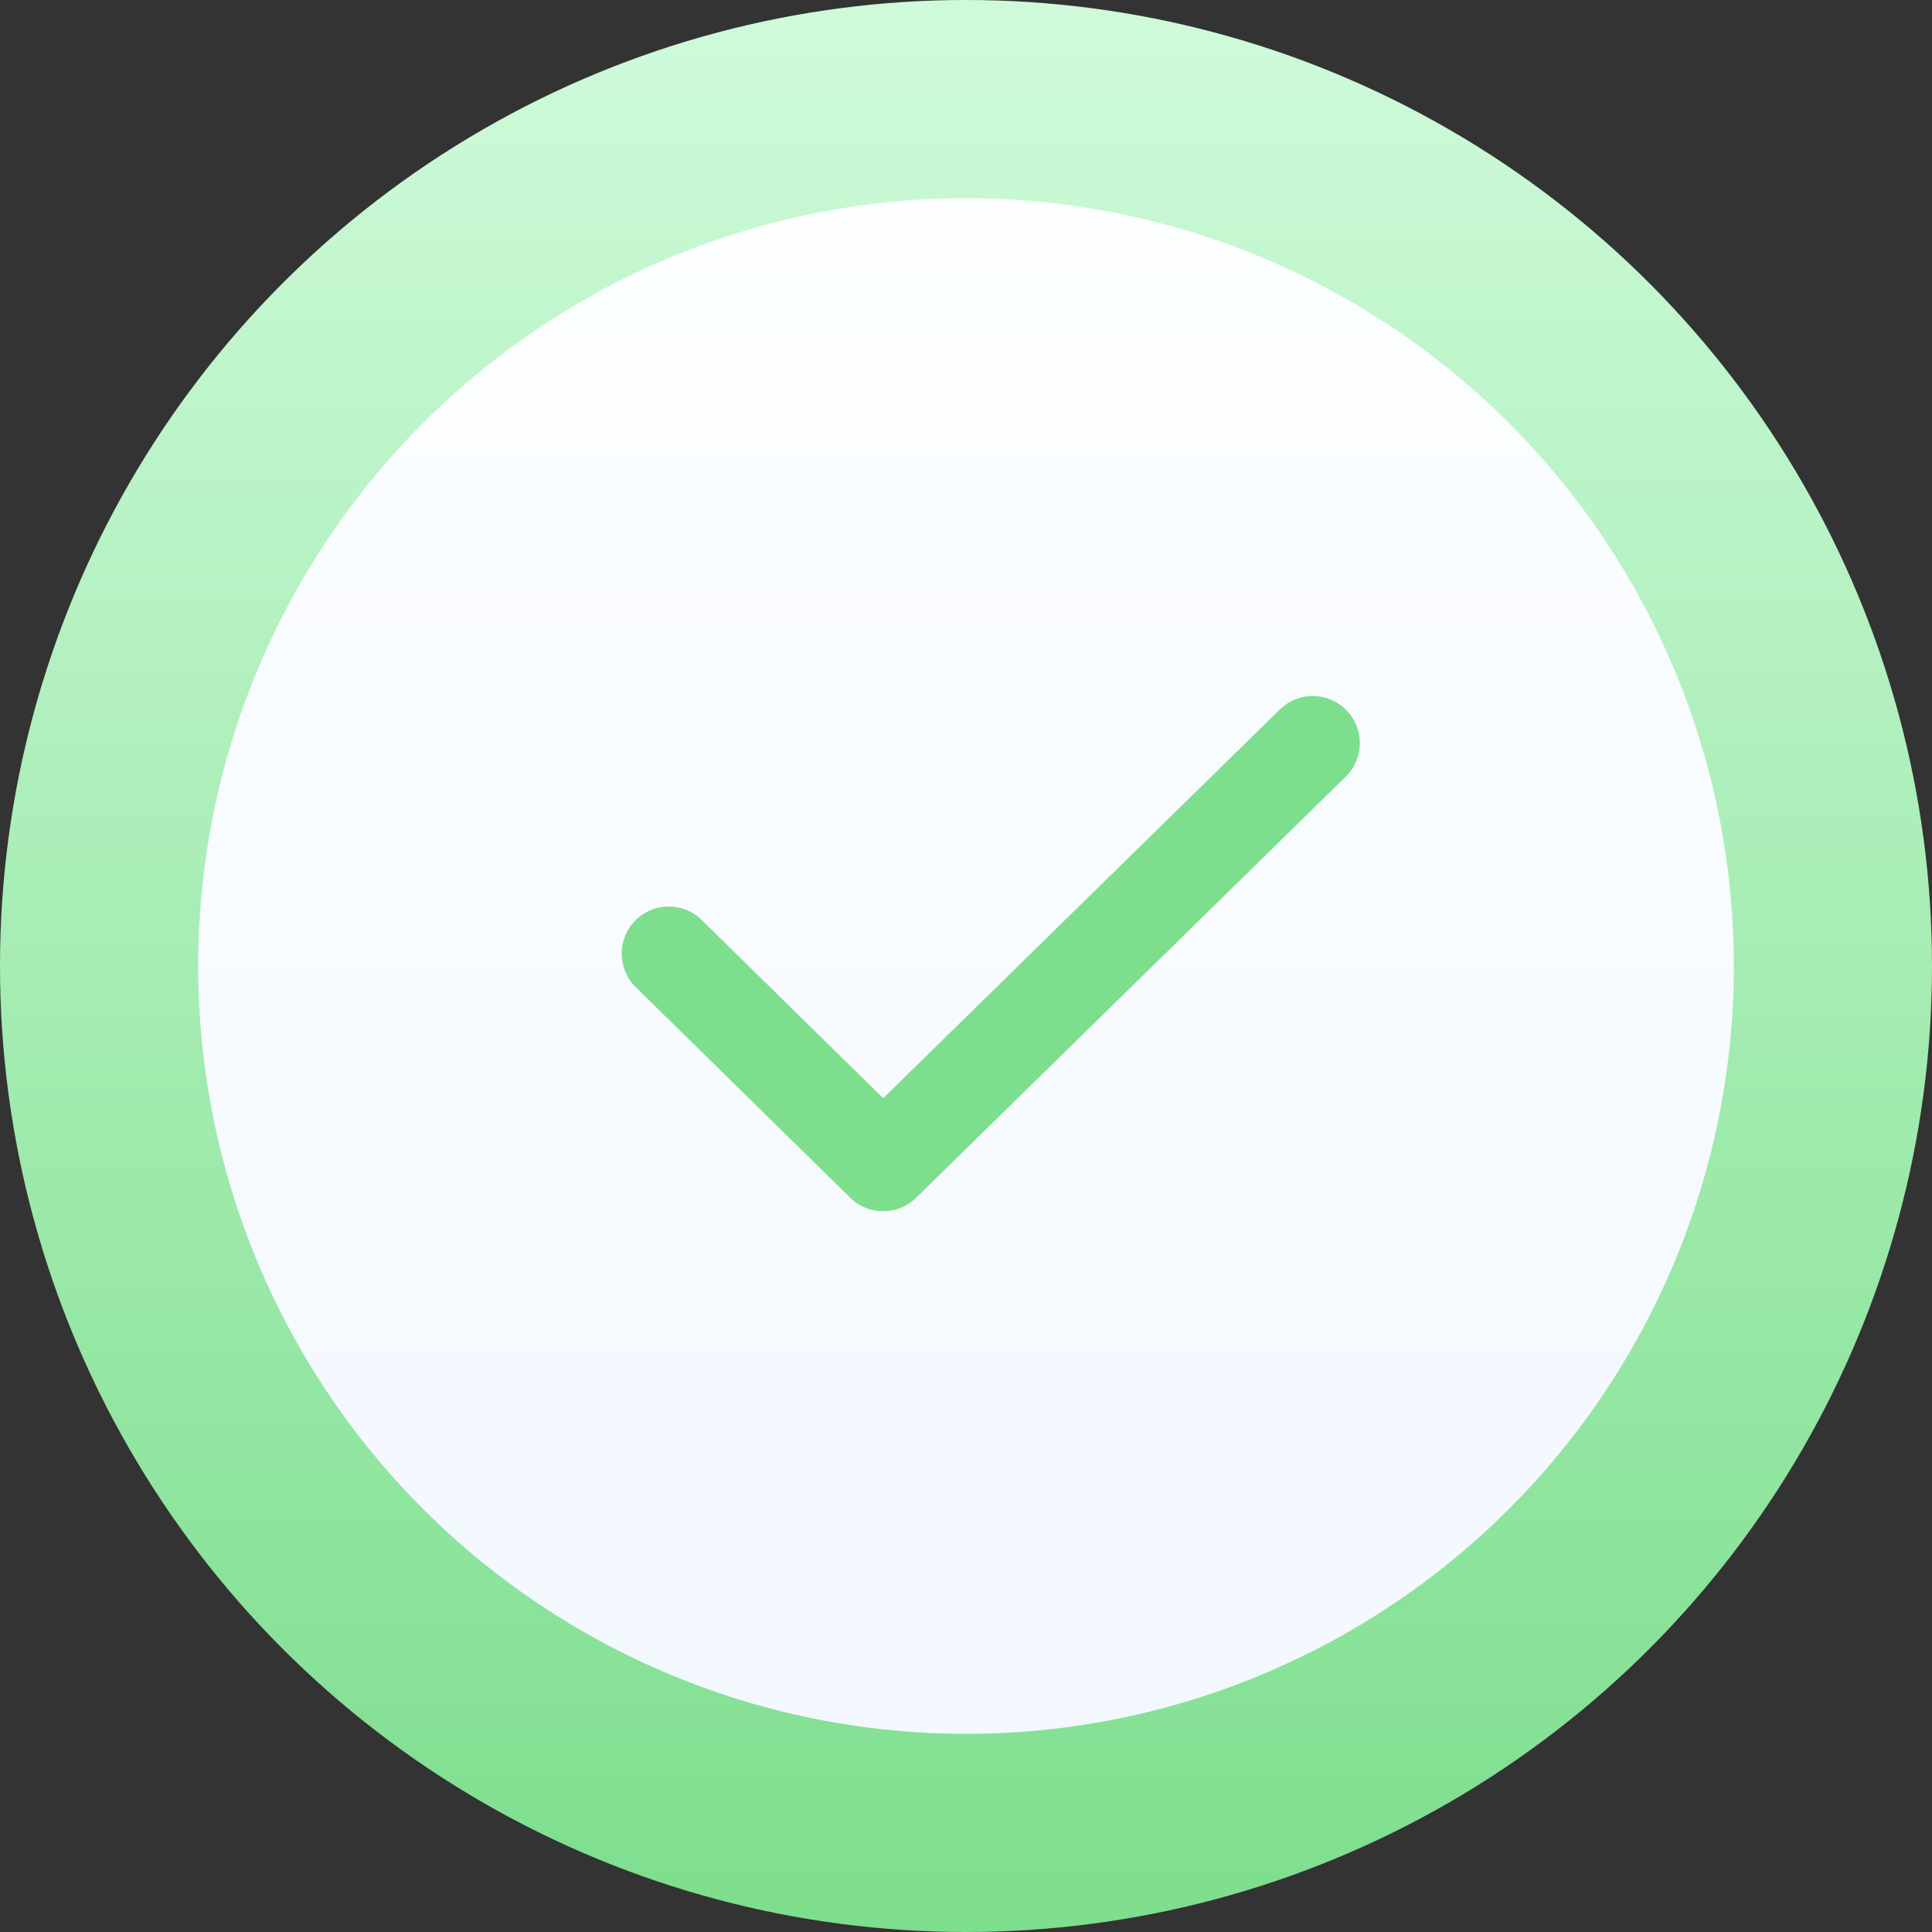 <svg width="78" height="78" viewBox="0 0 78 78" fill="none" xmlns="http://www.w3.org/2000/svg">
<rect x="0" y="0" width="78" height="78" fill="#333333" stroke="none"/>
<circle cx="39" cy="39" r="39" fill="url(#paint0_linear)"/>
<circle cx="39" cy="39" r="31" fill="url(#paint1_linear)"/>
<path d="M27 38.5L35.657 47L53 30" stroke="#7DDE8D" stroke-width="3.8" stroke-linecap="round" stroke-linejoin="round"/>
<defs>
<linearGradient id="paint0_linear" x1="39" y1="-6.757" x2="39" y2="78" gradientUnits="userSpaceOnUse">
<stop stop-color="#D6FDE1"/>
<stop offset="1" stop-color="#7DDE8D"/>
</linearGradient>
<linearGradient id="paint1_linear" x1="39" y1="8" x2="39" y2="70" gradientUnits="userSpaceOnUse">
<stop stop-color="#FCFEFF"/>
<stop offset="1" stop-color="#F3F8FF"/>
</linearGradient>
</defs>
</svg>
